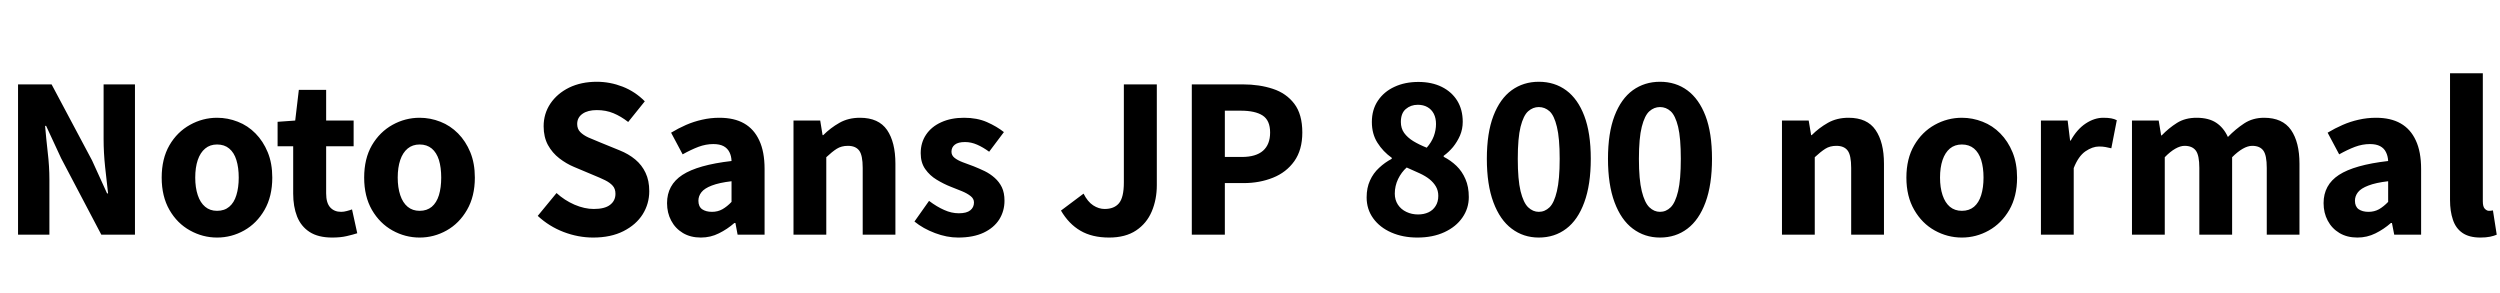<svg xmlns="http://www.w3.org/2000/svg" xmlns:xlink="http://www.w3.org/1999/xlink" width="296.568" height="34.752"><path fill="black" d="M5.86 27.84L2.14 27.84L2.14 10.01L6.12 10.01L10.92 19.03L12.70 22.94L12.82 22.94Q12.65 21.53 12.47 19.81Q12.29 18.10 12.29 16.51L12.29 16.51L12.29 10.01L16.01 10.01L16.01 27.84L12.02 27.84L7.25 18.77L5.47 14.93L5.35 14.93Q5.47 16.37 5.66 18.05Q5.86 19.73 5.86 21.31L5.86 21.31L5.86 27.84ZM25.75 28.18L25.75 28.18Q24.05 28.18 22.54 27.34Q21.02 26.50 20.10 24.90Q19.18 23.30 19.18 21.07L19.18 21.07Q19.18 18.82 20.10 17.23Q21.02 15.65 22.54 14.81Q24.05 13.97 25.75 13.97L25.75 13.97Q27.02 13.97 28.21 14.44Q29.40 14.90 30.31 15.83Q31.22 16.75 31.76 18.06Q32.30 19.37 32.30 21.07L32.30 21.07Q32.30 23.30 31.38 24.90Q30.46 26.50 28.96 27.34Q27.46 28.18 25.75 28.18ZM25.75 25.01L25.75 25.01Q26.62 25.01 27.19 24.53Q27.77 24.05 28.04 23.15Q28.32 22.25 28.32 21.07L28.32 21.07Q28.32 19.87 28.04 18.98Q27.77 18.10 27.19 17.62Q26.62 17.14 25.75 17.14L25.75 17.14Q24.91 17.14 24.34 17.62Q23.76 18.10 23.46 18.98Q23.16 19.87 23.16 21.07L23.16 21.07Q23.16 22.25 23.46 23.15Q23.76 24.05 24.34 24.53Q24.91 25.01 25.75 25.01ZM39.41 28.18L39.41 28.18Q37.75 28.18 36.73 27.52Q35.71 26.86 35.24 25.68Q34.78 24.50 34.78 22.97L34.78 22.97L34.78 17.35L32.93 17.35L32.93 14.45L35.02 14.30L35.45 10.66L38.69 10.66L38.69 14.30L41.95 14.30L41.95 17.35L38.69 17.35L38.69 22.94Q38.69 24.07 39.17 24.60Q39.65 25.13 40.46 25.13L40.46 25.13Q40.80 25.13 41.15 25.03Q41.50 24.94 41.76 24.84L41.76 24.84L42.38 27.67Q41.86 27.84 41.12 28.01Q40.39 28.18 39.41 28.18ZM49.78 28.18L49.78 28.18Q48.07 28.18 46.56 27.34Q45.05 26.50 44.12 24.90Q43.20 23.30 43.20 21.07L43.20 21.07Q43.20 18.82 44.12 17.23Q45.05 15.65 46.56 14.81Q48.07 13.97 49.78 13.97L49.78 13.97Q51.05 13.97 52.24 14.44Q53.42 14.90 54.34 15.83Q55.25 16.75 55.79 18.06Q56.33 19.37 56.33 21.07L56.33 21.07Q56.33 23.30 55.40 24.90Q54.48 26.50 52.98 27.34Q51.48 28.18 49.78 28.18ZM49.78 25.01L49.78 25.01Q50.64 25.01 51.22 24.53Q51.79 24.05 52.07 23.15Q52.34 22.25 52.34 21.07L52.34 21.07Q52.34 19.87 52.07 18.98Q51.79 18.10 51.22 17.62Q50.64 17.14 49.78 17.14L49.78 17.14Q48.94 17.14 48.36 17.62Q47.78 18.10 47.48 18.98Q47.18 19.87 47.18 21.07L47.18 21.07Q47.18 22.25 47.48 23.15Q47.78 24.05 48.36 24.53Q48.94 25.01 49.78 25.01ZM70.37 28.18L70.37 28.18Q68.59 28.18 66.86 27.52Q65.14 26.86 63.79 25.61L63.79 25.61L66.02 22.90Q66.96 23.76 68.15 24.28Q69.34 24.79 70.44 24.79L70.44 24.79Q71.74 24.79 72.37 24.30Q73.01 23.81 73.01 22.99L73.01 22.99Q73.01 22.39 72.68 22.03Q72.36 21.67 71.78 21.38Q71.21 21.10 70.42 20.78L70.42 20.78L68.09 19.80Q67.18 19.42 66.35 18.78Q65.52 18.14 65.00 17.20Q64.49 16.25 64.49 14.98L64.49 14.98Q64.49 13.49 65.29 12.29Q66.10 11.09 67.52 10.39Q68.95 9.70 70.80 9.70L70.80 9.70Q72.36 9.70 73.86 10.28Q75.36 10.87 76.49 12.02L76.49 12.02L74.52 14.47Q73.66 13.80 72.77 13.43Q71.88 13.06 70.80 13.06L70.80 13.06Q69.72 13.06 69.10 13.50Q68.47 13.94 68.47 14.71L68.47 14.71Q68.47 15.29 68.83 15.66Q69.19 16.03 69.80 16.31Q70.42 16.58 71.21 16.90L71.21 16.90L73.49 17.83Q74.57 18.26 75.36 18.92Q76.15 19.58 76.58 20.50Q77.02 21.41 77.02 22.68L77.02 22.68Q77.02 24.17 76.24 25.42Q75.46 26.66 73.96 27.42Q72.46 28.18 70.37 28.18ZM83.14 28.18L83.14 28.18Q81.91 28.18 81.01 27.64Q80.11 27.10 79.62 26.17Q79.13 25.25 79.13 24.10L79.13 24.10Q79.13 21.94 80.95 20.75Q82.78 19.56 86.78 19.10L86.78 19.10Q86.76 18.50 86.53 18.05Q86.30 17.59 85.84 17.34Q85.37 17.09 84.62 17.09L84.62 17.09Q83.74 17.09 82.85 17.42Q81.96 17.76 80.98 18.31L80.98 18.31L79.61 15.74Q80.47 15.22 81.38 14.82Q82.30 14.42 83.29 14.20Q84.29 13.97 85.34 13.97L85.34 13.97Q87.10 13.97 88.27 14.64Q89.45 15.31 90.07 16.66Q90.70 18 90.70 20.04L90.70 20.04L90.70 27.84L87.50 27.84L87.24 26.45L87.12 26.45Q86.28 27.19 85.28 27.68Q84.29 28.18 83.14 28.18ZM84.46 25.13L84.46 25.13Q85.15 25.13 85.70 24.82Q86.26 24.50 86.78 23.95L86.78 23.95L86.78 21.50Q85.32 21.67 84.44 22.01Q83.57 22.34 83.21 22.80Q82.85 23.26 82.85 23.81L82.85 23.81Q82.85 24.50 83.29 24.82Q83.74 25.13 84.46 25.13ZM98.02 27.84L94.13 27.84L94.13 14.30L97.30 14.30L97.58 16.03L97.66 16.03Q98.52 15.17 99.58 14.57Q100.63 13.97 102.02 13.97L102.02 13.97Q104.23 13.97 105.23 15.42Q106.22 16.87 106.22 19.42L106.22 19.42L106.22 27.84L102.34 27.84L102.34 19.92Q102.34 18.41 101.92 17.86Q101.50 17.30 100.58 17.30L100.58 17.30Q99.82 17.30 99.26 17.65Q98.71 18 98.02 18.65L98.02 18.65L98.02 27.84ZM113.66 28.18L113.66 28.18Q112.32 28.18 110.92 27.65Q109.51 27.12 108.48 26.28L108.48 26.28L110.21 23.83Q111.14 24.53 112.01 24.91Q112.87 25.30 113.74 25.30L113.74 25.30Q114.67 25.30 115.10 24.95Q115.54 24.60 115.54 24.02L115.54 24.02Q115.54 23.57 115.14 23.26Q114.74 22.94 114.11 22.68Q113.47 22.42 112.78 22.15L112.78 22.15Q111.94 21.82 111.12 21.32Q110.30 20.83 109.76 20.06Q109.22 19.30 109.22 18.17L109.22 18.17Q109.22 16.92 109.86 15.97Q110.50 15.02 111.66 14.50Q112.82 13.97 114.36 13.97L114.36 13.97Q115.90 13.97 117.07 14.48Q118.25 15 119.09 15.67L119.09 15.67L117.34 18Q116.62 17.47 115.91 17.16Q115.20 16.85 114.48 16.85L114.48 16.85Q113.66 16.85 113.27 17.16Q112.87 17.47 112.87 18L112.87 18Q112.87 18.43 113.23 18.72Q113.59 19.01 114.19 19.24Q114.79 19.46 115.51 19.73L115.51 19.73Q116.16 19.99 116.81 20.30Q117.46 20.62 118.00 21.10Q118.54 21.58 118.85 22.22Q119.16 22.87 119.16 23.81L119.16 23.81Q119.16 25.03 118.54 26.03Q117.91 27.02 116.69 27.60Q115.46 28.18 113.66 28.18ZM131.57 28.18L131.57 28.18Q129.55 28.18 128.17 27.37Q126.79 26.57 125.86 24.98L125.86 24.98L128.54 22.97Q129.02 23.93 129.68 24.36Q130.34 24.79 131.04 24.79L131.04 24.79Q132.17 24.79 132.74 24.11Q133.32 23.42 133.32 21.65L133.32 21.65L133.32 10.01L137.23 10.01L137.23 21.96Q137.23 23.66 136.63 25.08Q136.03 26.50 134.77 27.34Q133.51 28.18 131.57 28.18ZM145.30 27.84L141.38 27.84L141.38 10.01L147.43 10.01Q149.40 10.01 151.00 10.54Q152.59 11.06 153.54 12.31Q154.49 13.56 154.49 15.72L154.49 15.72Q154.49 17.78 153.54 19.12Q152.59 20.45 151.01 21.08Q149.42 21.72 147.53 21.72L147.53 21.72L145.30 21.72L145.30 27.84ZM145.30 13.13L145.30 18.62L147.31 18.62Q148.99 18.62 149.83 17.88Q150.67 17.14 150.67 15.72L150.67 15.72Q150.67 14.28 149.78 13.70Q148.90 13.13 147.19 13.13L147.19 13.13L145.30 13.13ZM168.14 28.18L168.14 28.18Q166.42 28.18 165.05 27.58Q163.68 26.98 162.90 25.90Q162.12 24.82 162.12 23.42L162.12 23.42Q162.12 22.27 162.52 21.41Q162.91 20.54 163.60 19.91Q164.28 19.27 165.10 18.84L165.10 18.84L165.10 18.72Q164.06 17.98 163.40 16.93Q162.74 15.89 162.74 14.47L162.74 14.47Q162.74 13.01 163.46 11.94Q164.18 10.87 165.42 10.30Q166.66 9.72 168.26 9.72L168.26 9.72Q169.85 9.72 171.04 10.31Q172.22 10.90 172.87 11.95Q173.52 13.01 173.52 14.45L173.52 14.45Q173.52 15.31 173.20 16.07Q172.87 16.82 172.37 17.44Q171.86 18.05 171.26 18.48L171.26 18.48L171.26 18.60Q172.10 19.03 172.78 19.68Q173.45 20.33 173.84 21.24Q174.24 22.15 174.24 23.38L174.24 23.38Q174.24 24.72 173.48 25.81Q172.73 26.90 171.35 27.54Q169.97 28.18 168.14 28.18ZM169.25 17.52L169.25 17.52Q169.82 16.87 170.09 16.15Q170.35 15.43 170.35 14.71L170.35 14.71Q170.35 14.02 170.09 13.50Q169.82 12.98 169.34 12.71Q168.86 12.43 168.19 12.43L168.19 12.43Q167.35 12.43 166.76 12.94Q166.18 13.44 166.18 14.47L166.18 14.47Q166.18 15.22 166.57 15.77Q166.97 16.32 167.65 16.74Q168.34 17.16 169.25 17.52ZM168.22 25.44L168.22 25.44Q168.91 25.44 169.45 25.19Q169.99 24.94 170.30 24.44Q170.62 23.95 170.62 23.23L170.62 23.23Q170.62 22.61 170.34 22.13Q170.06 21.65 169.58 21.26Q169.10 20.88 168.41 20.56Q167.71 20.23 166.87 19.87L166.87 19.87Q166.25 20.42 165.85 21.24Q165.46 22.06 165.46 22.97L165.46 22.97Q165.46 23.71 165.83 24.28Q166.20 24.84 166.84 25.14Q167.47 25.44 168.22 25.44ZM182.54 28.18L182.54 28.18Q180.72 28.18 179.33 27.13Q177.94 26.09 177.16 24Q176.38 21.91 176.38 18.84L176.38 18.84Q176.38 15.77 177.16 13.74Q177.94 11.71 179.33 10.70Q180.72 9.70 182.54 9.70L182.54 9.70Q184.42 9.70 185.80 10.72Q187.18 11.74 187.94 13.75Q188.71 15.77 188.71 18.84L188.71 18.84Q188.71 21.91 187.94 24Q187.18 26.09 185.80 27.13Q184.42 28.18 182.54 28.18ZM182.54 25.13L182.54 25.13Q183.26 25.13 183.82 24.59Q184.37 24.05 184.69 22.68Q185.02 21.31 185.02 18.84L185.02 18.84Q185.02 16.37 184.69 15.04Q184.37 13.70 183.82 13.20Q183.26 12.70 182.54 12.70L182.54 12.70Q181.85 12.70 181.28 13.20Q180.72 13.70 180.38 15.04Q180.05 16.37 180.05 18.84L180.05 18.84Q180.05 21.31 180.38 22.68Q180.72 24.05 181.28 24.59Q181.85 25.13 182.54 25.13ZM196.92 28.18L196.92 28.18Q195.10 28.18 193.70 27.13Q192.31 26.09 191.53 24Q190.75 21.91 190.75 18.84L190.75 18.84Q190.75 15.77 191.53 13.74Q192.31 11.71 193.70 10.70Q195.10 9.70 196.92 9.70L196.92 9.70Q198.79 9.70 200.17 10.72Q201.55 11.74 202.32 13.75Q203.09 15.77 203.09 18.84L203.09 18.84Q203.09 21.91 202.32 24Q201.55 26.09 200.17 27.13Q198.79 28.18 196.92 28.18ZM196.92 25.13L196.92 25.13Q197.64 25.13 198.19 24.59Q198.74 24.05 199.07 22.68Q199.39 21.31 199.39 18.84L199.39 18.84Q199.39 16.37 199.07 15.04Q198.74 13.70 198.19 13.20Q197.64 12.70 196.92 12.70L196.92 12.70Q196.22 12.70 195.66 13.20Q195.10 13.70 194.76 15.04Q194.42 16.37 194.42 18.84L194.42 18.84Q194.42 21.31 194.76 22.68Q195.10 24.05 195.66 24.59Q196.22 25.13 196.92 25.13ZM215.28 27.84L211.39 27.84L211.39 14.30L214.56 14.30L214.85 16.03L214.92 16.03Q215.78 15.17 216.84 14.57Q217.90 13.97 219.29 13.97L219.29 13.97Q221.50 13.97 222.49 15.42Q223.49 16.87 223.49 19.42L223.49 19.42L223.49 27.84L219.60 27.84L219.60 19.92Q219.60 18.41 219.18 17.86Q218.76 17.30 217.85 17.30L217.85 17.30Q217.08 17.30 216.53 17.65Q215.98 18 215.28 18.65L215.28 18.65L215.28 27.84ZM232.73 28.18L232.73 28.18Q231.02 28.18 229.51 27.34Q228 26.50 227.08 24.90Q226.15 23.30 226.15 21.07L226.15 21.07Q226.15 18.82 227.08 17.23Q228 15.65 229.51 14.81Q231.02 13.97 232.73 13.97L232.73 13.97Q234 13.97 235.19 14.44Q236.38 14.90 237.29 15.83Q238.20 16.75 238.74 18.06Q239.28 19.37 239.28 21.07L239.28 21.07Q239.28 23.30 238.36 24.90Q237.43 26.50 235.93 27.34Q234.43 28.18 232.73 28.18ZM232.73 25.01L232.73 25.01Q233.59 25.01 234.17 24.53Q234.74 24.05 235.02 23.15Q235.30 22.25 235.30 21.07L235.30 21.07Q235.30 19.87 235.02 18.98Q234.74 18.10 234.17 17.62Q233.59 17.14 232.73 17.14L232.73 17.14Q231.89 17.14 231.31 17.62Q230.74 18.10 230.44 18.98Q230.14 19.87 230.14 21.07L230.14 21.07Q230.14 22.25 230.44 23.15Q230.74 24.05 231.31 24.53Q231.89 25.01 232.73 25.01ZM246 27.84L242.11 27.84L242.11 14.30L245.28 14.30L245.57 16.68L245.64 16.68Q246.38 15.34 247.42 14.65Q248.45 13.97 249.50 13.97L249.50 13.97Q250.08 13.97 250.45 14.04Q250.82 14.11 251.11 14.26L251.11 14.26L250.46 17.59Q250.08 17.50 249.76 17.44Q249.43 17.38 249 17.38L249 17.38Q248.23 17.38 247.39 17.95Q246.55 18.53 246 19.94L246 19.94L246 27.84ZM256.80 27.84L252.91 27.84L252.91 14.30L256.08 14.30L256.37 16.06L256.44 16.06Q257.28 15.19 258.25 14.58Q259.22 13.97 260.57 13.97L260.57 13.97Q262.01 13.97 262.90 14.56Q263.78 15.14 264.29 16.25L264.29 16.25Q265.20 15.31 266.22 14.64Q267.24 13.97 268.58 13.97L268.58 13.97Q270.77 13.97 271.78 15.42Q272.78 16.87 272.78 19.42L272.78 19.42L272.78 27.84L268.90 27.84L268.90 19.92Q268.90 18.41 268.49 17.86Q268.08 17.30 267.17 17.30L267.17 17.30Q266.66 17.30 266.06 17.64Q265.46 17.98 264.79 18.65L264.79 18.65L264.79 27.84L260.90 27.84L260.90 19.92Q260.90 18.41 260.48 17.86Q260.06 17.30 259.15 17.30L259.15 17.30Q258.65 17.30 258.05 17.64Q257.45 17.98 256.80 18.65L256.80 18.65L256.80 27.84ZM279.65 28.18L279.65 28.18Q278.42 28.18 277.52 27.64Q276.62 27.10 276.13 26.17Q275.64 25.25 275.64 24.10L275.64 24.10Q275.64 21.94 277.46 20.75Q279.29 19.56 283.30 19.10L283.30 19.10Q283.27 18.50 283.04 18.05Q282.82 17.59 282.35 17.34Q281.88 17.09 281.14 17.09L281.14 17.09Q280.25 17.09 279.36 17.42Q278.47 17.76 277.49 18.31L277.49 18.31L276.12 15.74Q276.98 15.22 277.90 14.82Q278.81 14.42 279.80 14.20Q280.80 13.97 281.86 13.97L281.86 13.97Q283.61 13.97 284.78 14.64Q285.96 15.31 286.58 16.66Q287.21 18 287.21 20.04L287.21 20.04L287.21 27.84L284.02 27.84L283.75 26.45L283.63 26.45Q282.79 27.19 281.80 27.68Q280.80 28.18 279.65 28.18ZM280.97 25.13L280.97 25.13Q281.66 25.13 282.22 24.82Q282.77 24.50 283.30 23.95L283.30 23.95L283.30 21.50Q281.83 21.67 280.96 22.01Q280.08 22.34 279.72 22.80Q279.36 23.26 279.36 23.81L279.36 23.81Q279.36 24.50 279.80 24.82Q280.25 25.13 280.97 25.13ZM294.24 28.18L294.24 28.18Q292.90 28.18 292.10 27.62Q291.31 27.07 290.98 26.06Q290.64 25.06 290.64 23.74L290.64 23.74L290.64 8.69L294.53 8.69L294.53 23.88Q294.53 24.53 294.77 24.77Q295.01 25.01 295.25 25.01L295.25 25.01Q295.37 25.01 295.46 25.00Q295.56 24.98 295.73 24.96L295.73 24.96L296.18 27.84Q295.87 27.98 295.39 28.08Q294.91 28.18 294.24 28.18Z"/></svg>